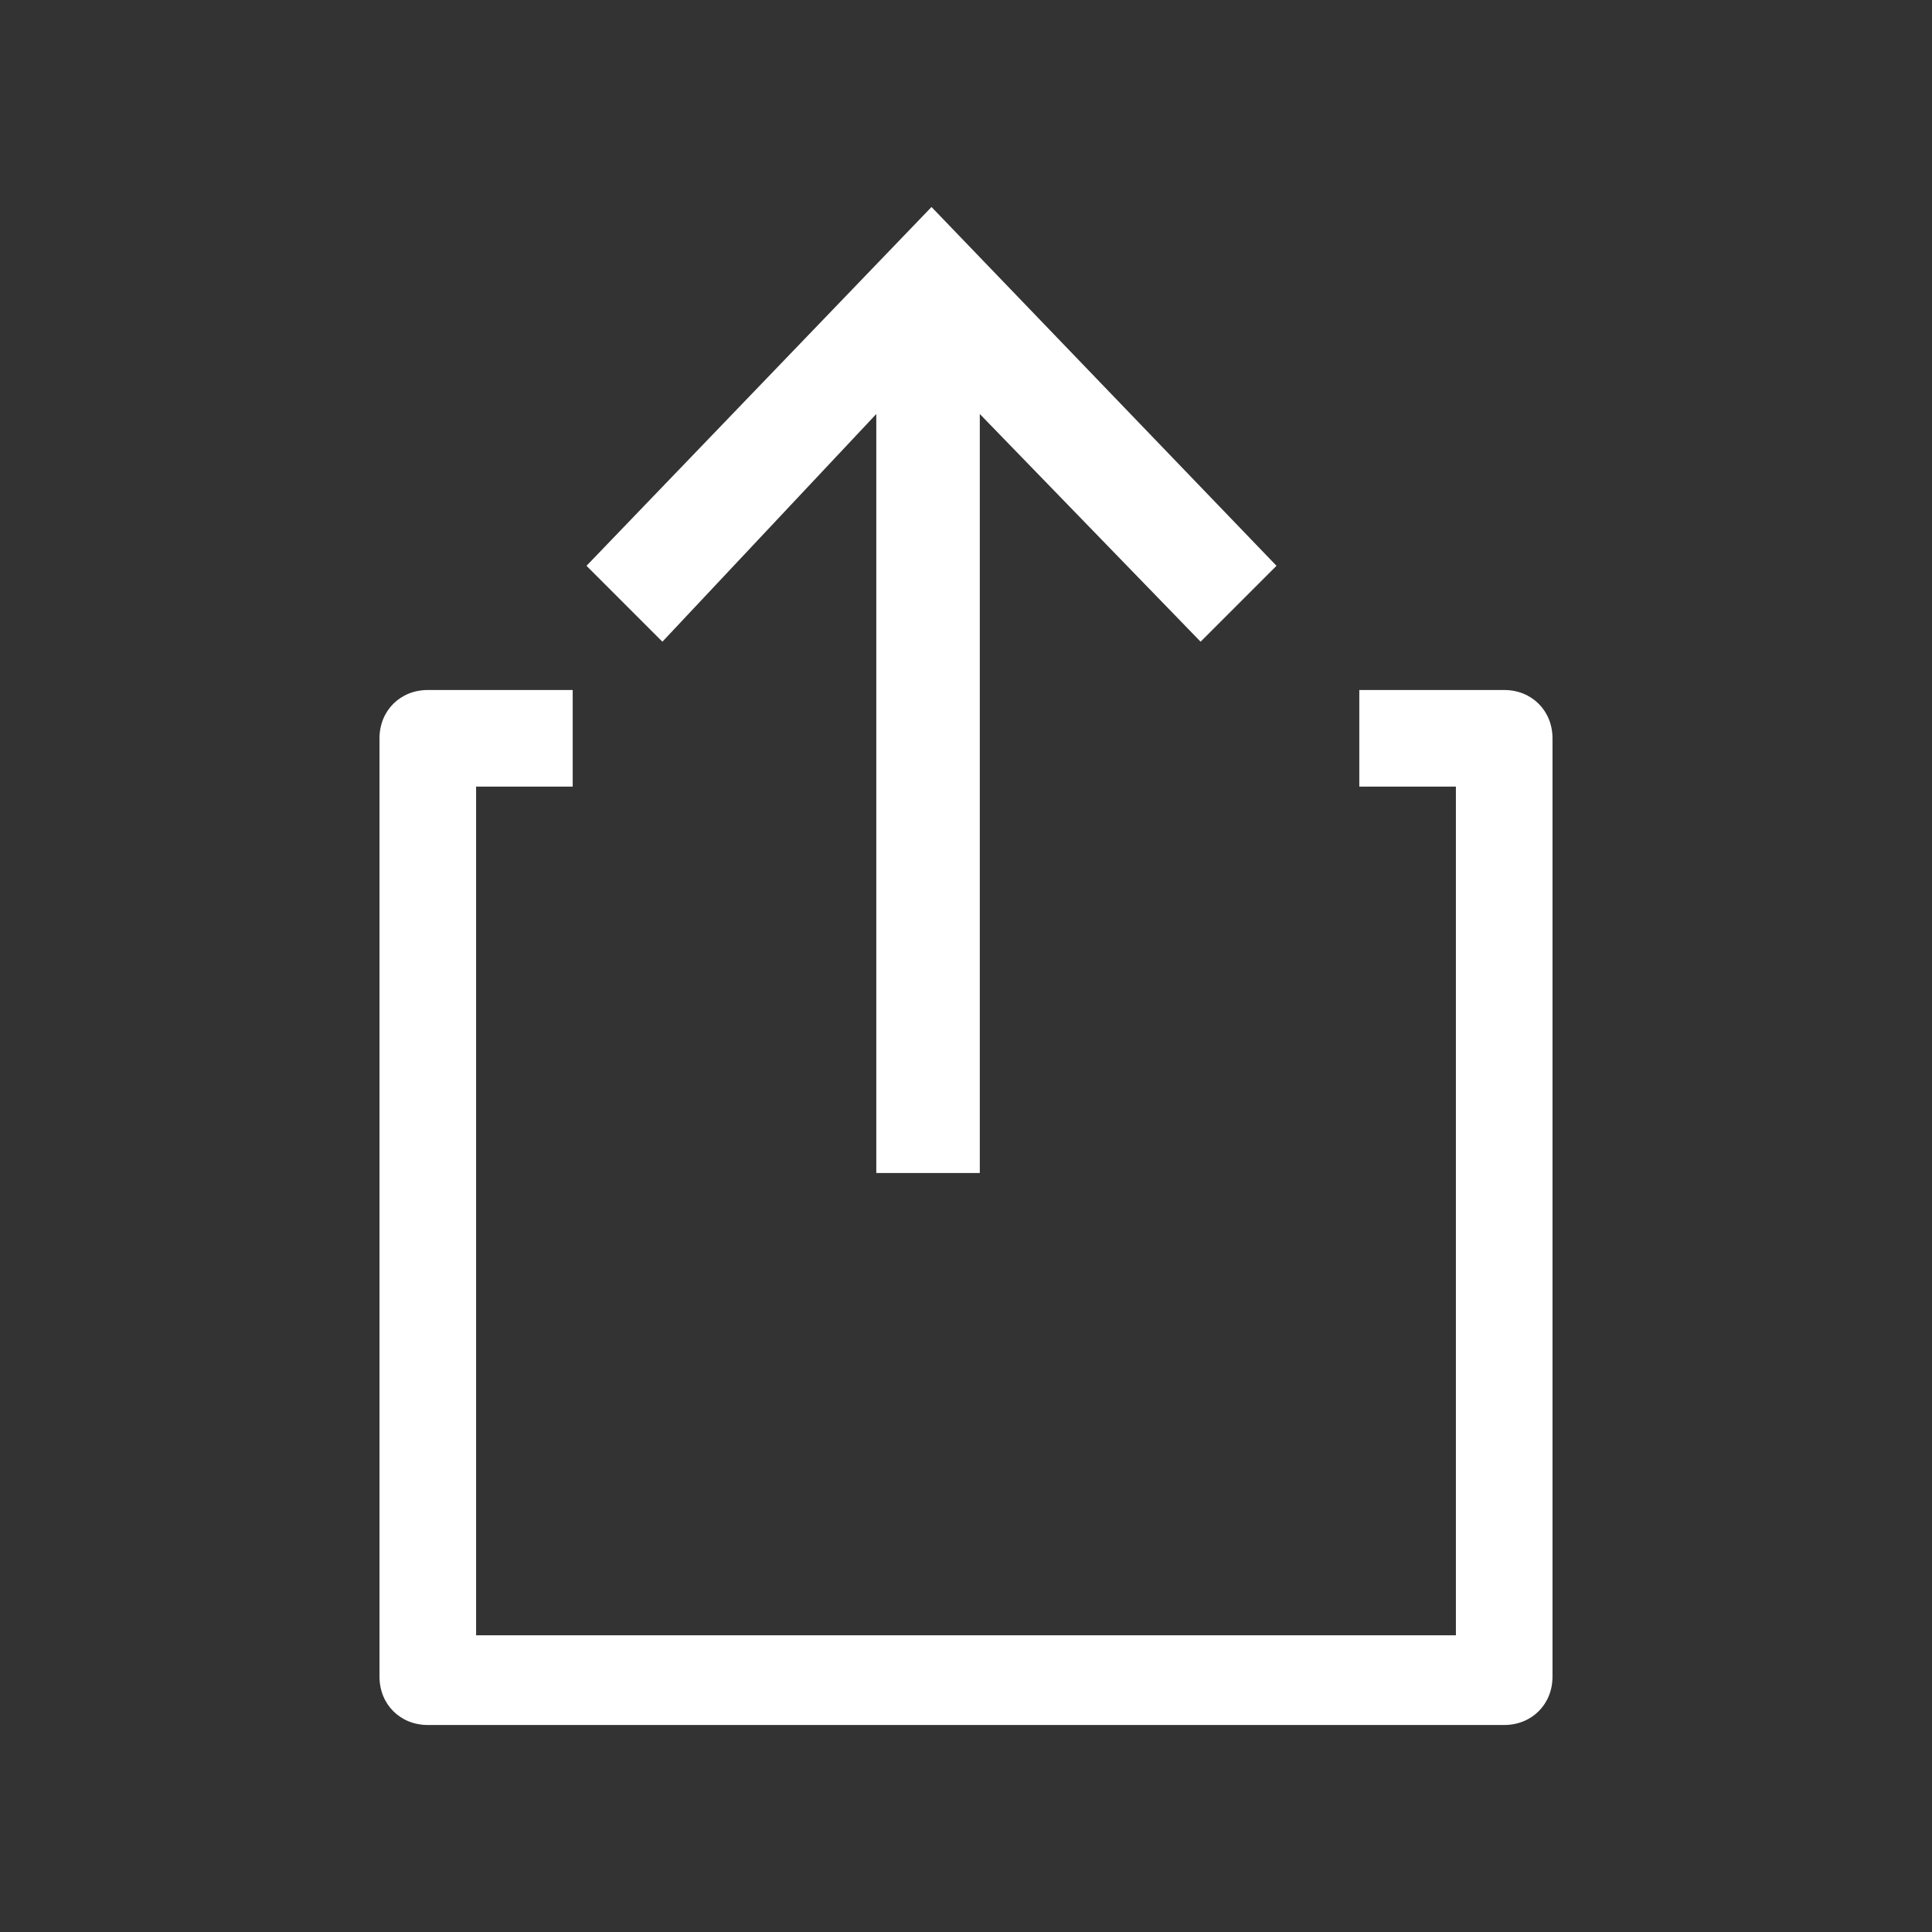 <svg xmlns="http://www.w3.org/2000/svg" width="28" height="28" viewBox="0 0 28 28">
<rect x="0" y="0" width="28" height="28" fill="#333333" stroke="none"/>
<g fill="#FFF" fill-rule="evenodd">
	<path class="st0" d="M6.2,10h2.1v1.4H6.9v12.3h14.2V11.4h-1.4V10h2.1c0.4,0,0.7,0.3,0.7,0.7v13.6c0,0.4-0.3,0.7-0.7,0.7H6.2
		c-0.4,0-0.7-0.3-0.7-0.7V10.7C5.5,10.3,5.8,10,6.2,10z"/>
	<path class="st0" d="M14.2,6v11h-1.5V6L9.6,9.3L8.5,8.2l5-5.2l5,5.2l-1.1,1.1L14.2,6z"/>
</g>
</svg>

